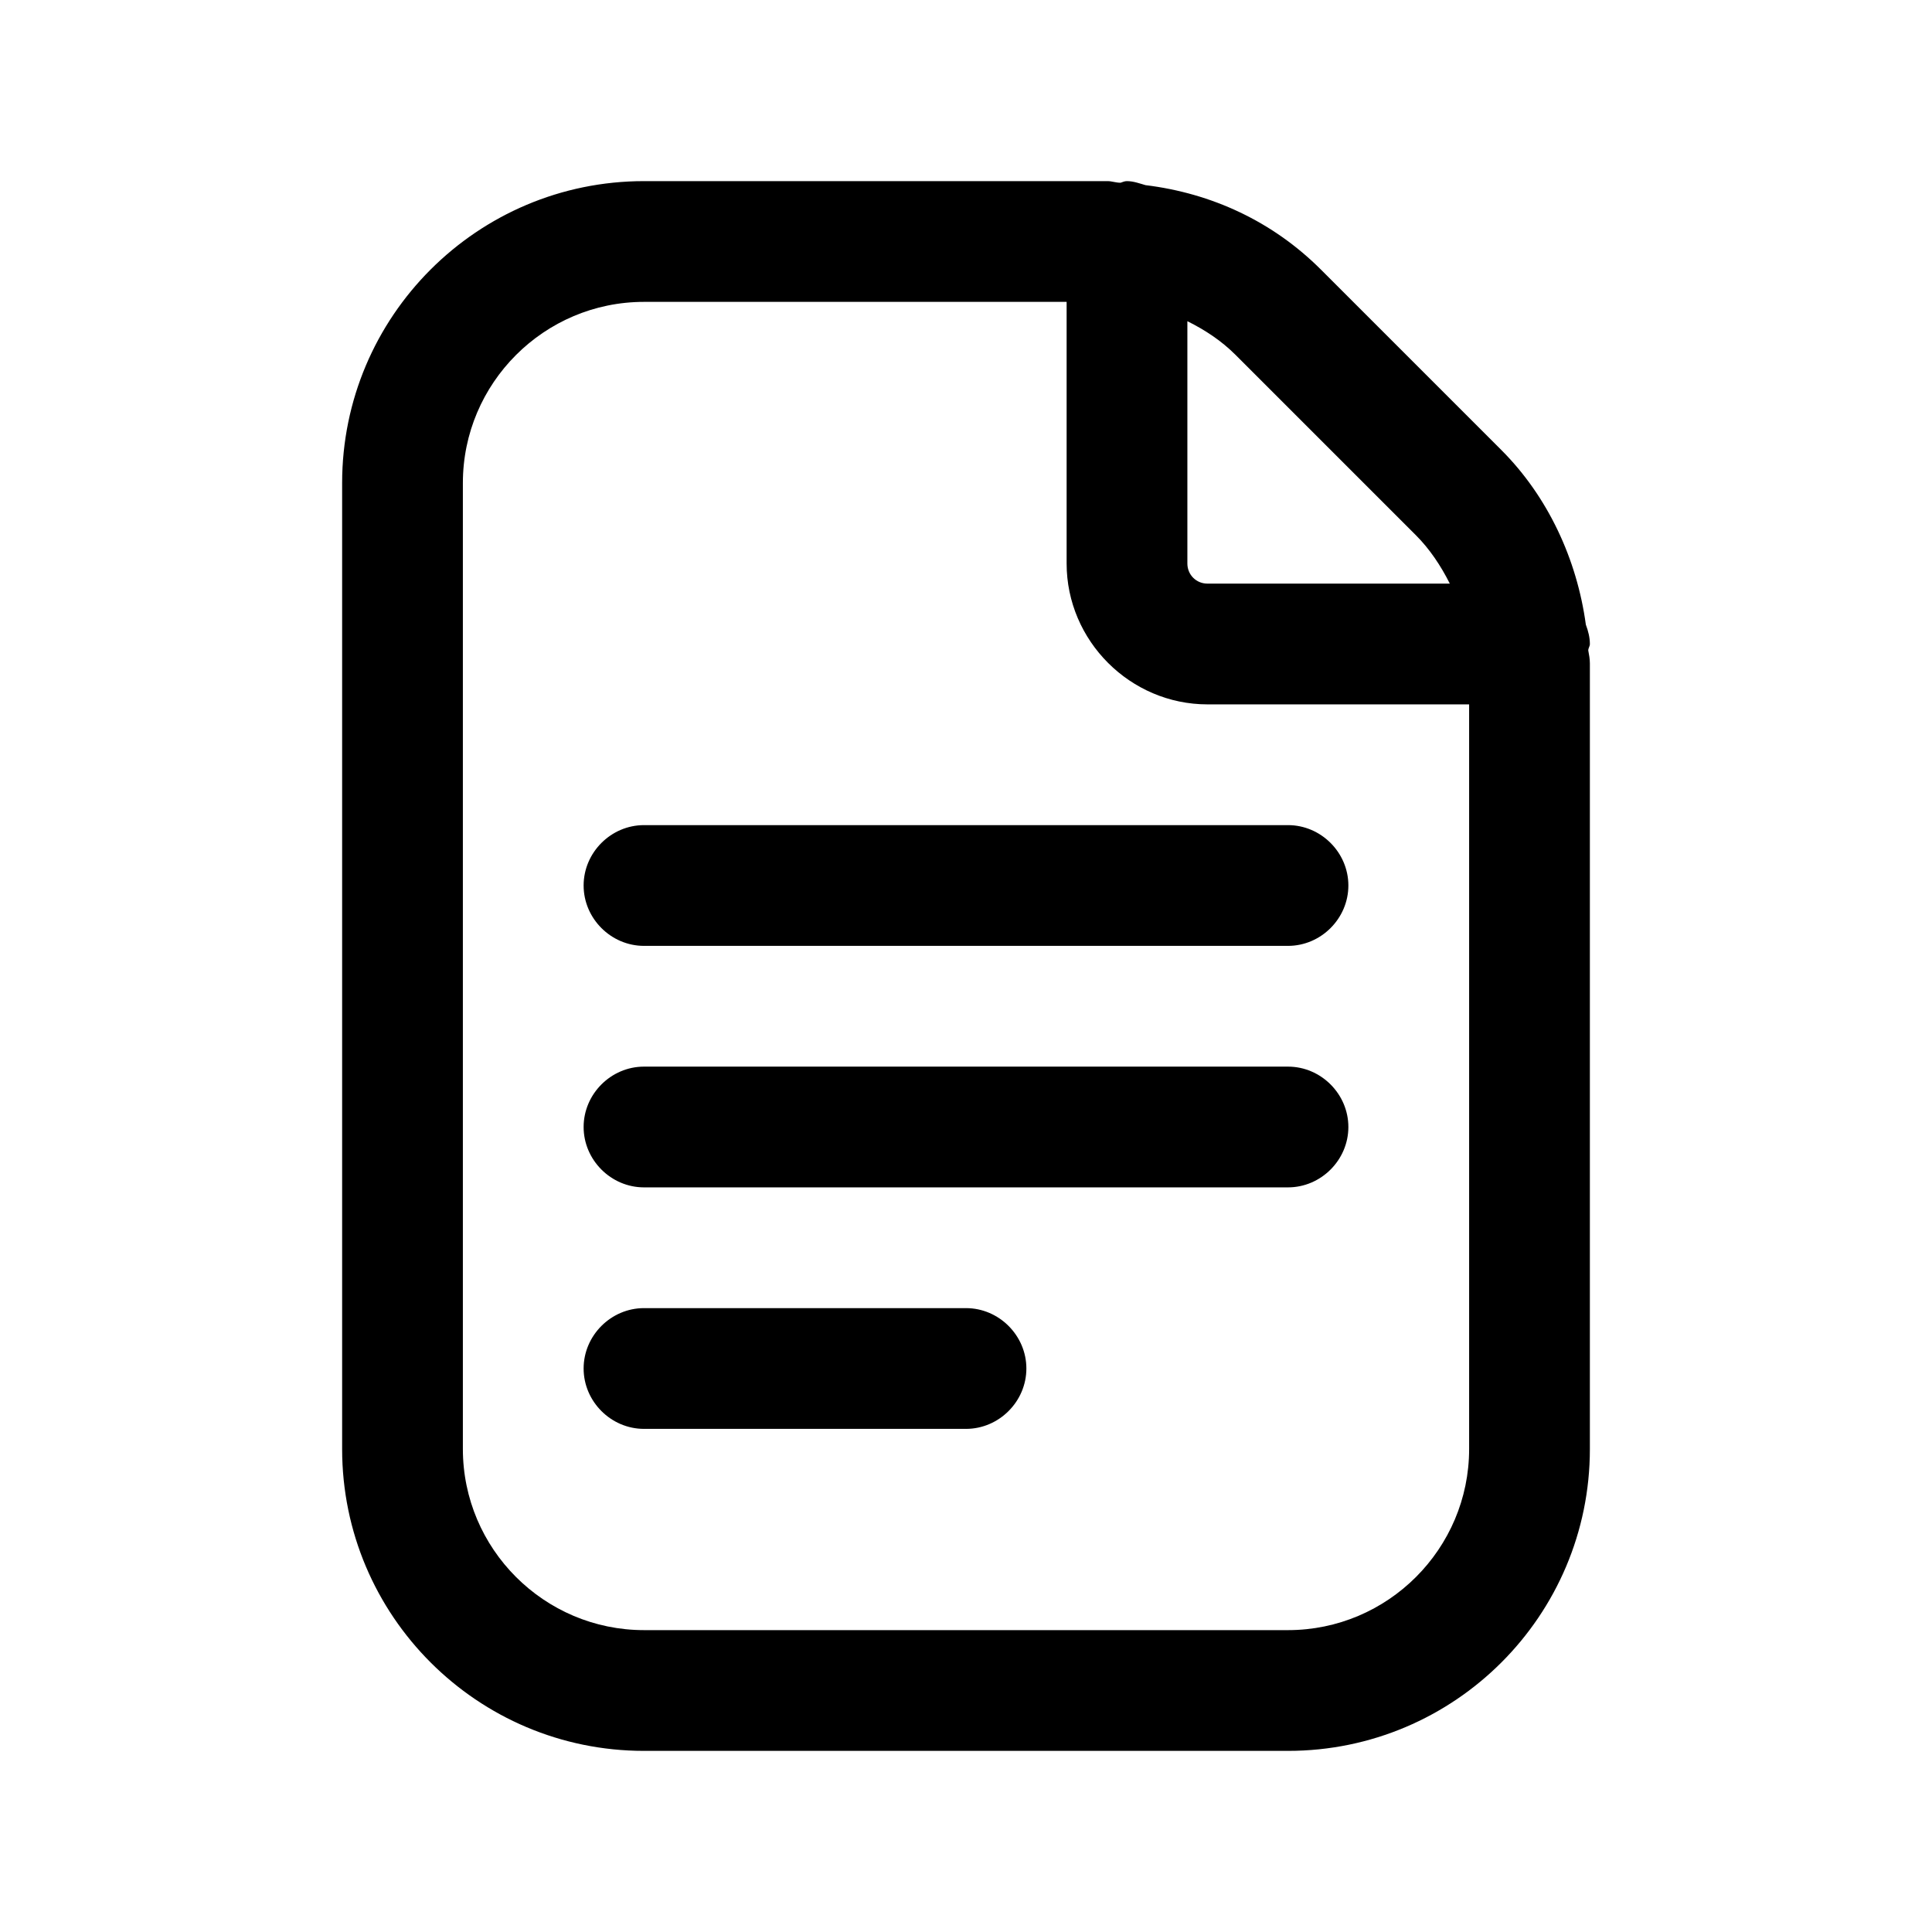 <?xml version="1.0" encoding="UTF-8"?><svg xmlns="http://www.w3.org/2000/svg" viewBox="0 0 24 24"><g id="a"/><g id="b"/><g id="c"/><g id="d"/><g id="e"/><g id="f"/><g id="g"/><g id="h"/><g id="i"/><g id="j"><g><path d="M19.75,8c0-.08-.02-.16-.05-.24-.11-.81-.47-1.59-1.05-2.17l-2.24-2.24c-.6-.6-1.36-.95-2.18-1.05-.07-.02-.15-.05-.23-.05-.03,0-.05,.01-.08,.02-.06,0-.11-.02-.16-.02h-5.76c-2.07,0-3.75,1.68-3.75,3.75v12c0,2.07,1.68,3.75,3.75,3.75h8c2.07,0,3.75-1.68,3.75-3.75V8.24c0-.05-.01-.11-.02-.16,0-.03,.02-.05,.02-.08Zm-2.16-1.35c.17,.17,.31,.38,.42,.6h-3.01c-.14,0-.25-.11-.25-.25V3.99c.22,.11,.42,.24,.6,.42l2.24,2.24Zm-1.59,13.6H8c-1.24,0-2.25-1.01-2.25-2.25V6c0-1.24,1.01-2.25,2.25-2.25h5.25v3.25c0,.96,.79,1.75,1.75,1.75h3.25v9.25c0,1.24-1.01,2.25-2.25,2.25Z"/><path d="M16,10.25H8c-.41,0-.75,.34-.75,.75s.34,.75,.75,.75h8c.41,0,.75-.34,.75-.75s-.34-.75-.75-.75Z"/><path d="M16,13.25H8c-.41,0-.75,.34-.75,.75s.34,.75,.75,.75h8c.41,0,.75-.34,.75-.75s-.34-.75-.75-.75Z"/><path d="M12,16.25h-4c-.41,0-.75,.34-.75,.75s.34,.75,.75,.75h4c.41,0,.75-.34,.75-.75s-.34-.75-.75-.75Z"/></g></g><g id="k"/><g id="l"/><g id="m"/><g id="n"/><g id="o"/><g id="p"/><g id="q"/><g id="r"/><g id="s"/><g id="t"/><g id="u"/></svg>